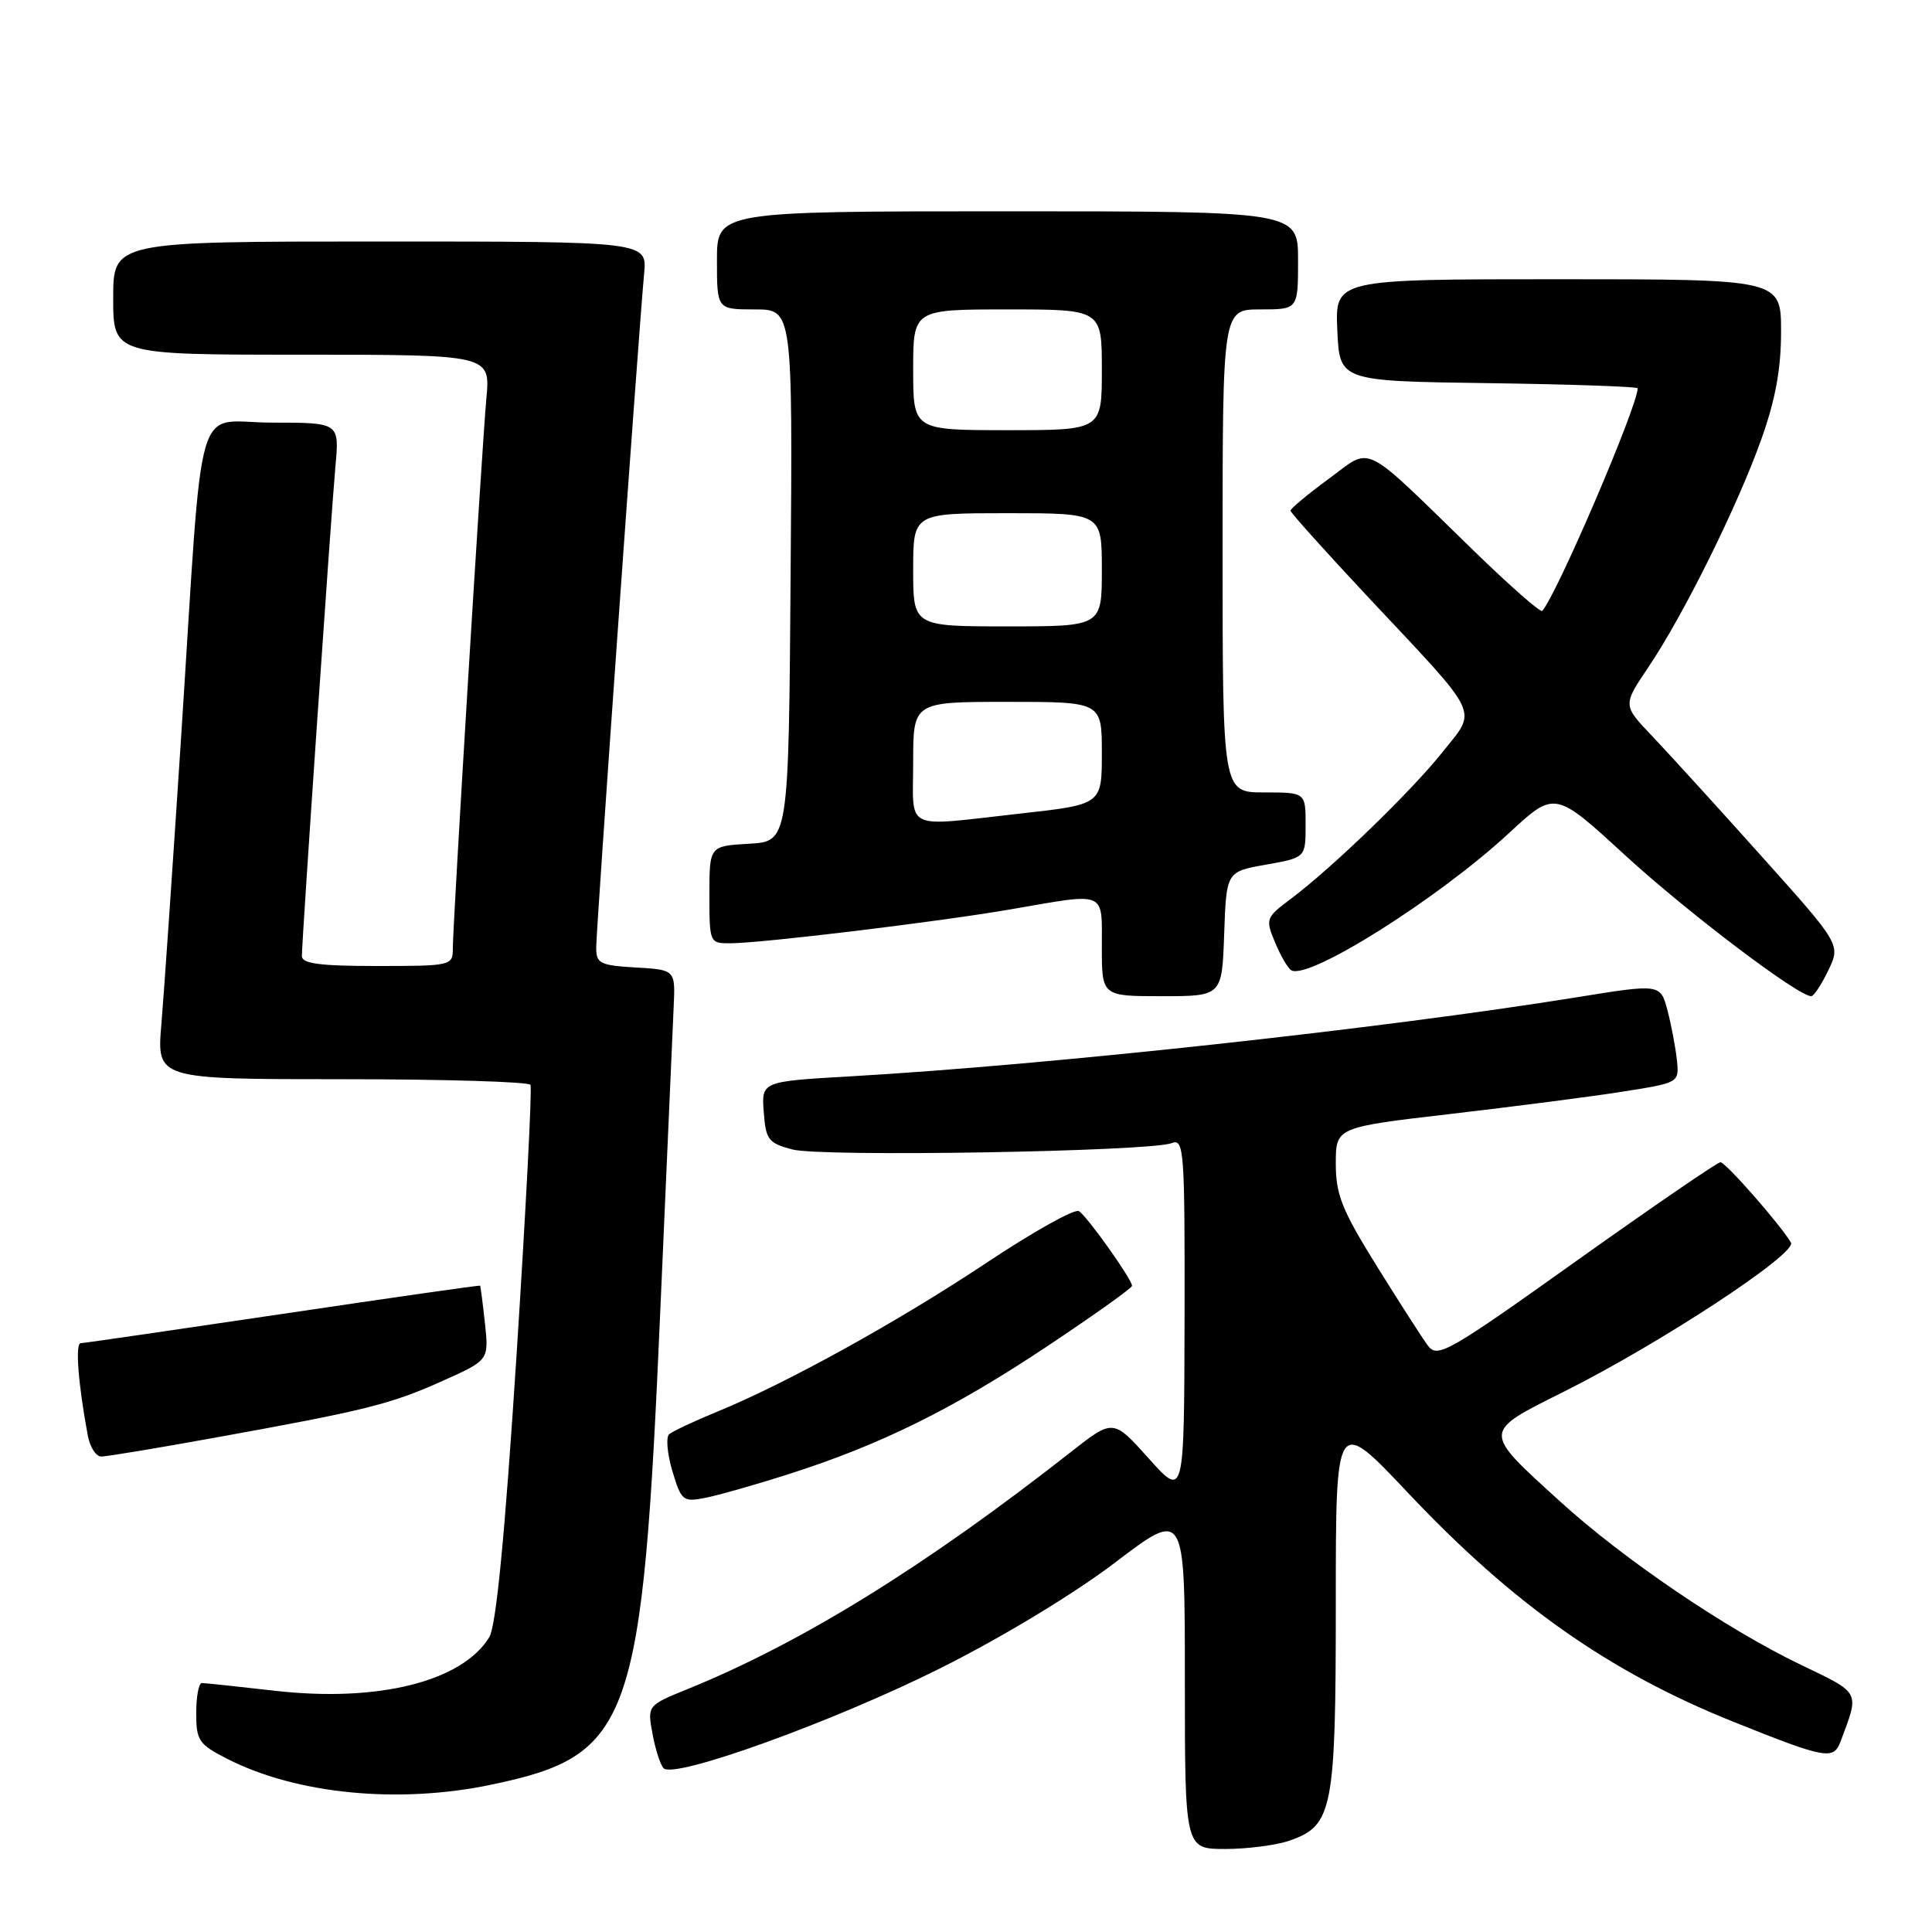 <?xml version="1.0" encoding="UTF-8" standalone="no"?>
<!DOCTYPE svg PUBLIC "-//W3C//DTD SVG 1.1//EN" "http://www.w3.org/Graphics/SVG/1.1/DTD/svg11.dtd" >
<svg xmlns="http://www.w3.org/2000/svg" xmlns:xlink="http://www.w3.org/1999/xlink" version="1.1" viewBox="0 0 256 256">
 <g >
 <path fill="currentColor"
d=" M 170.88 243.89 C 176.60 241.90 177.00 239.84 177.00 212.39 C 177.00 187.67 177.00 187.67 186.53 197.77 C 200.51 212.60 213.22 221.54 229.67 228.14 C 242.03 233.09 242.95 233.26 243.91 230.69 C 246.40 224.04 246.61 224.43 238.57 220.57 C 228.70 215.82 215.15 206.62 206.74 198.97 C 196.35 189.52 196.34 189.85 207.23 184.40 C 220.01 178.01 238.16 166.08 237.31 164.65 C 235.88 162.23 228.65 154.00 227.97 154.00 C 227.57 154.00 219.00 159.88 208.91 167.06 C 191.88 179.20 190.47 180.00 189.21 178.31 C 188.47 177.32 185.42 172.57 182.43 167.76 C 177.81 160.33 177.00 158.30 177.00 154.20 C 177.00 149.37 177.00 149.37 192.25 147.60 C 200.64 146.62 210.88 145.30 215.00 144.65 C 222.50 143.47 222.50 143.47 222.20 140.48 C 222.03 138.84 221.47 135.89 220.96 133.92 C 220.02 130.35 220.02 130.35 208.83 132.16 C 183.15 136.30 138.89 141.12 112.70 142.62 C 100.90 143.30 100.90 143.30 101.20 147.34 C 101.47 151.03 101.81 151.47 105.00 152.31 C 108.81 153.33 152.37 152.59 155.25 151.47 C 156.89 150.83 157.00 152.32 156.96 174.64 C 156.91 198.50 156.91 198.50 152.21 193.25 C 147.50 188.00 147.50 188.00 141.92 192.38 C 122.65 207.51 106.23 217.67 91.14 223.80 C 85.77 225.98 85.77 225.98 86.46 229.74 C 86.84 231.81 87.50 233.86 87.93 234.30 C 89.34 235.76 110.54 228.09 124.64 221.03 C 132.84 216.92 142.28 211.21 147.75 207.05 C 157.00 200.01 157.00 200.01 157.00 222.50 C 157.00 245.00 157.00 245.00 162.35 245.00 C 165.29 245.00 169.13 244.50 170.88 243.89 Z  M 65.14 236.47 C 83.70 232.57 85.11 228.58 87.50 173.50 C 88.34 154.25 89.13 136.25 89.26 133.50 C 89.50 128.50 89.50 128.50 84.25 128.20 C 79.50 127.92 79.00 127.67 79.00 125.55 C 79.00 123.08 84.66 43.55 85.35 36.25 C 85.75 32.00 85.75 32.00 50.38 32.00 C 15.00 32.00 15.00 32.00 15.00 39.50 C 15.00 47.00 15.00 47.00 39.98 47.00 C 64.97 47.00 64.97 47.00 64.45 52.75 C 63.83 59.63 60.00 122.43 60.00 125.71 C 60.00 127.95 59.76 128.00 50.00 128.00 C 42.37 128.00 40.00 127.69 40.00 126.68 C 40.00 124.58 43.87 68.14 44.45 61.75 C 44.97 56.00 44.97 56.00 36.06 56.00 C 25.56 56.00 27.02 50.98 24.01 97.50 C 22.90 114.55 21.72 131.76 21.38 135.75 C 20.77 143.00 20.77 143.00 45.32 143.00 C 58.83 143.00 70.07 143.34 70.29 143.75 C 70.52 144.16 69.68 160.31 68.44 179.63 C 66.89 203.61 65.74 215.45 64.83 216.94 C 61.23 222.82 50.07 225.60 36.38 224.03 C 31.49 223.47 27.16 223.01 26.75 223.01 C 26.34 223.00 26.00 224.79 26.00 226.98 C 26.00 230.64 26.33 231.13 30.14 233.07 C 39.29 237.74 52.85 239.06 65.14 236.47 Z  M 104.50 195.33 C 116.64 191.46 126.30 186.69 138.73 178.41 C 144.93 174.28 150.00 170.67 150.00 170.38 C 150.00 169.52 144.05 161.15 142.96 160.48 C 142.41 160.13 136.90 163.21 130.73 167.32 C 118.92 175.17 104.24 183.28 95.00 187.07 C 91.97 188.31 89.13 189.65 88.67 190.04 C 88.22 190.43 88.41 192.63 89.09 194.92 C 90.27 198.86 90.51 199.05 93.42 198.48 C 95.11 198.15 100.10 196.74 104.50 195.33 Z  M 28.59 190.48 C 48.45 186.89 51.76 186.07 58.64 182.98 C 64.78 180.23 64.78 180.23 64.26 175.36 C 63.97 172.69 63.68 170.44 63.62 170.36 C 63.55 170.28 51.80 171.96 37.50 174.09 C 23.20 176.21 11.13 177.97 10.69 177.98 C 9.94 178.00 10.37 183.44 11.64 190.25 C 11.93 191.76 12.72 193.00 13.42 193.00 C 14.11 193.00 20.94 191.87 28.59 190.48 Z  M 162.21 123.75 C 162.50 115.50 162.50 115.50 167.75 114.57 C 173.00 113.64 173.00 113.64 173.00 109.32 C 173.00 105.00 173.00 105.00 167.50 105.00 C 162.00 105.00 162.00 105.00 162.00 73.00 C 162.00 41.00 162.00 41.00 167.00 41.00 C 172.00 41.00 172.00 41.00 172.00 34.50 C 172.00 28.00 172.00 28.00 133.50 28.00 C 95.00 28.00 95.00 28.00 95.00 34.50 C 95.00 41.00 95.00 41.00 100.01 41.00 C 105.03 41.00 105.03 41.00 104.76 76.25 C 104.50 111.50 104.50 111.50 99.25 111.80 C 94.00 112.10 94.00 112.10 94.00 118.55 C 94.00 124.92 94.03 125.00 96.75 124.99 C 100.96 124.98 124.46 122.13 134.00 120.48 C 146.75 118.27 146.00 117.96 146.00 125.50 C 146.00 132.00 146.00 132.00 153.96 132.00 C 161.92 132.00 161.92 132.00 162.21 123.75 Z  M 242.26 128.58 C 243.90 125.15 243.90 125.15 233.30 113.33 C 227.47 106.82 220.97 99.69 218.86 97.47 C 215.02 93.44 215.02 93.44 218.45 88.36 C 223.10 81.44 230.23 67.07 233.39 58.19 C 235.25 52.98 236.00 48.89 236.00 43.94 C 236.00 37.00 236.00 37.00 206.45 37.00 C 176.91 37.00 176.91 37.00 177.20 43.75 C 177.50 50.50 177.50 50.50 197.25 50.77 C 208.11 50.92 217.00 51.23 217.00 51.45 C 217.00 53.81 206.24 78.90 204.35 80.95 C 204.12 81.19 200.01 77.58 195.22 72.92 C 180.18 58.29 181.92 59.15 176.05 63.46 C 173.27 65.50 171.00 67.39 171.00 67.66 C 171.00 67.93 175.72 73.18 181.48 79.33 C 196.41 95.24 195.76 93.86 191.14 99.66 C 186.95 104.91 176.56 114.96 171.06 119.09 C 167.73 121.58 167.66 121.77 168.94 124.85 C 169.67 126.61 170.63 128.27 171.09 128.56 C 173.33 129.94 190.54 119.10 199.95 110.39 C 206.02 104.77 206.02 104.77 215.32 113.31 C 223.56 120.87 238.25 132.00 239.99 132.00 C 240.34 132.00 241.36 130.46 242.26 128.58 Z  M 121.00 101.00 C 121.00 93.00 121.00 93.00 133.50 93.00 C 146.00 93.00 146.00 93.00 146.00 99.80 C 146.00 106.60 146.00 106.60 135.20 107.80 C 119.50 109.55 121.00 110.26 121.00 101.00 Z  M 121.00 75.50 C 121.00 68.00 121.00 68.00 133.50 68.00 C 146.00 68.00 146.00 68.00 146.00 75.50 C 146.00 83.00 146.00 83.00 133.50 83.00 C 121.00 83.00 121.00 83.00 121.00 75.50 Z  M 121.00 49.00 C 121.00 41.00 121.00 41.00 133.50 41.00 C 146.00 41.00 146.00 41.00 146.00 49.00 C 146.00 57.00 146.00 57.00 133.50 57.00 C 121.00 57.00 121.00 57.00 121.00 49.00 Z "/>
</g>
</svg>